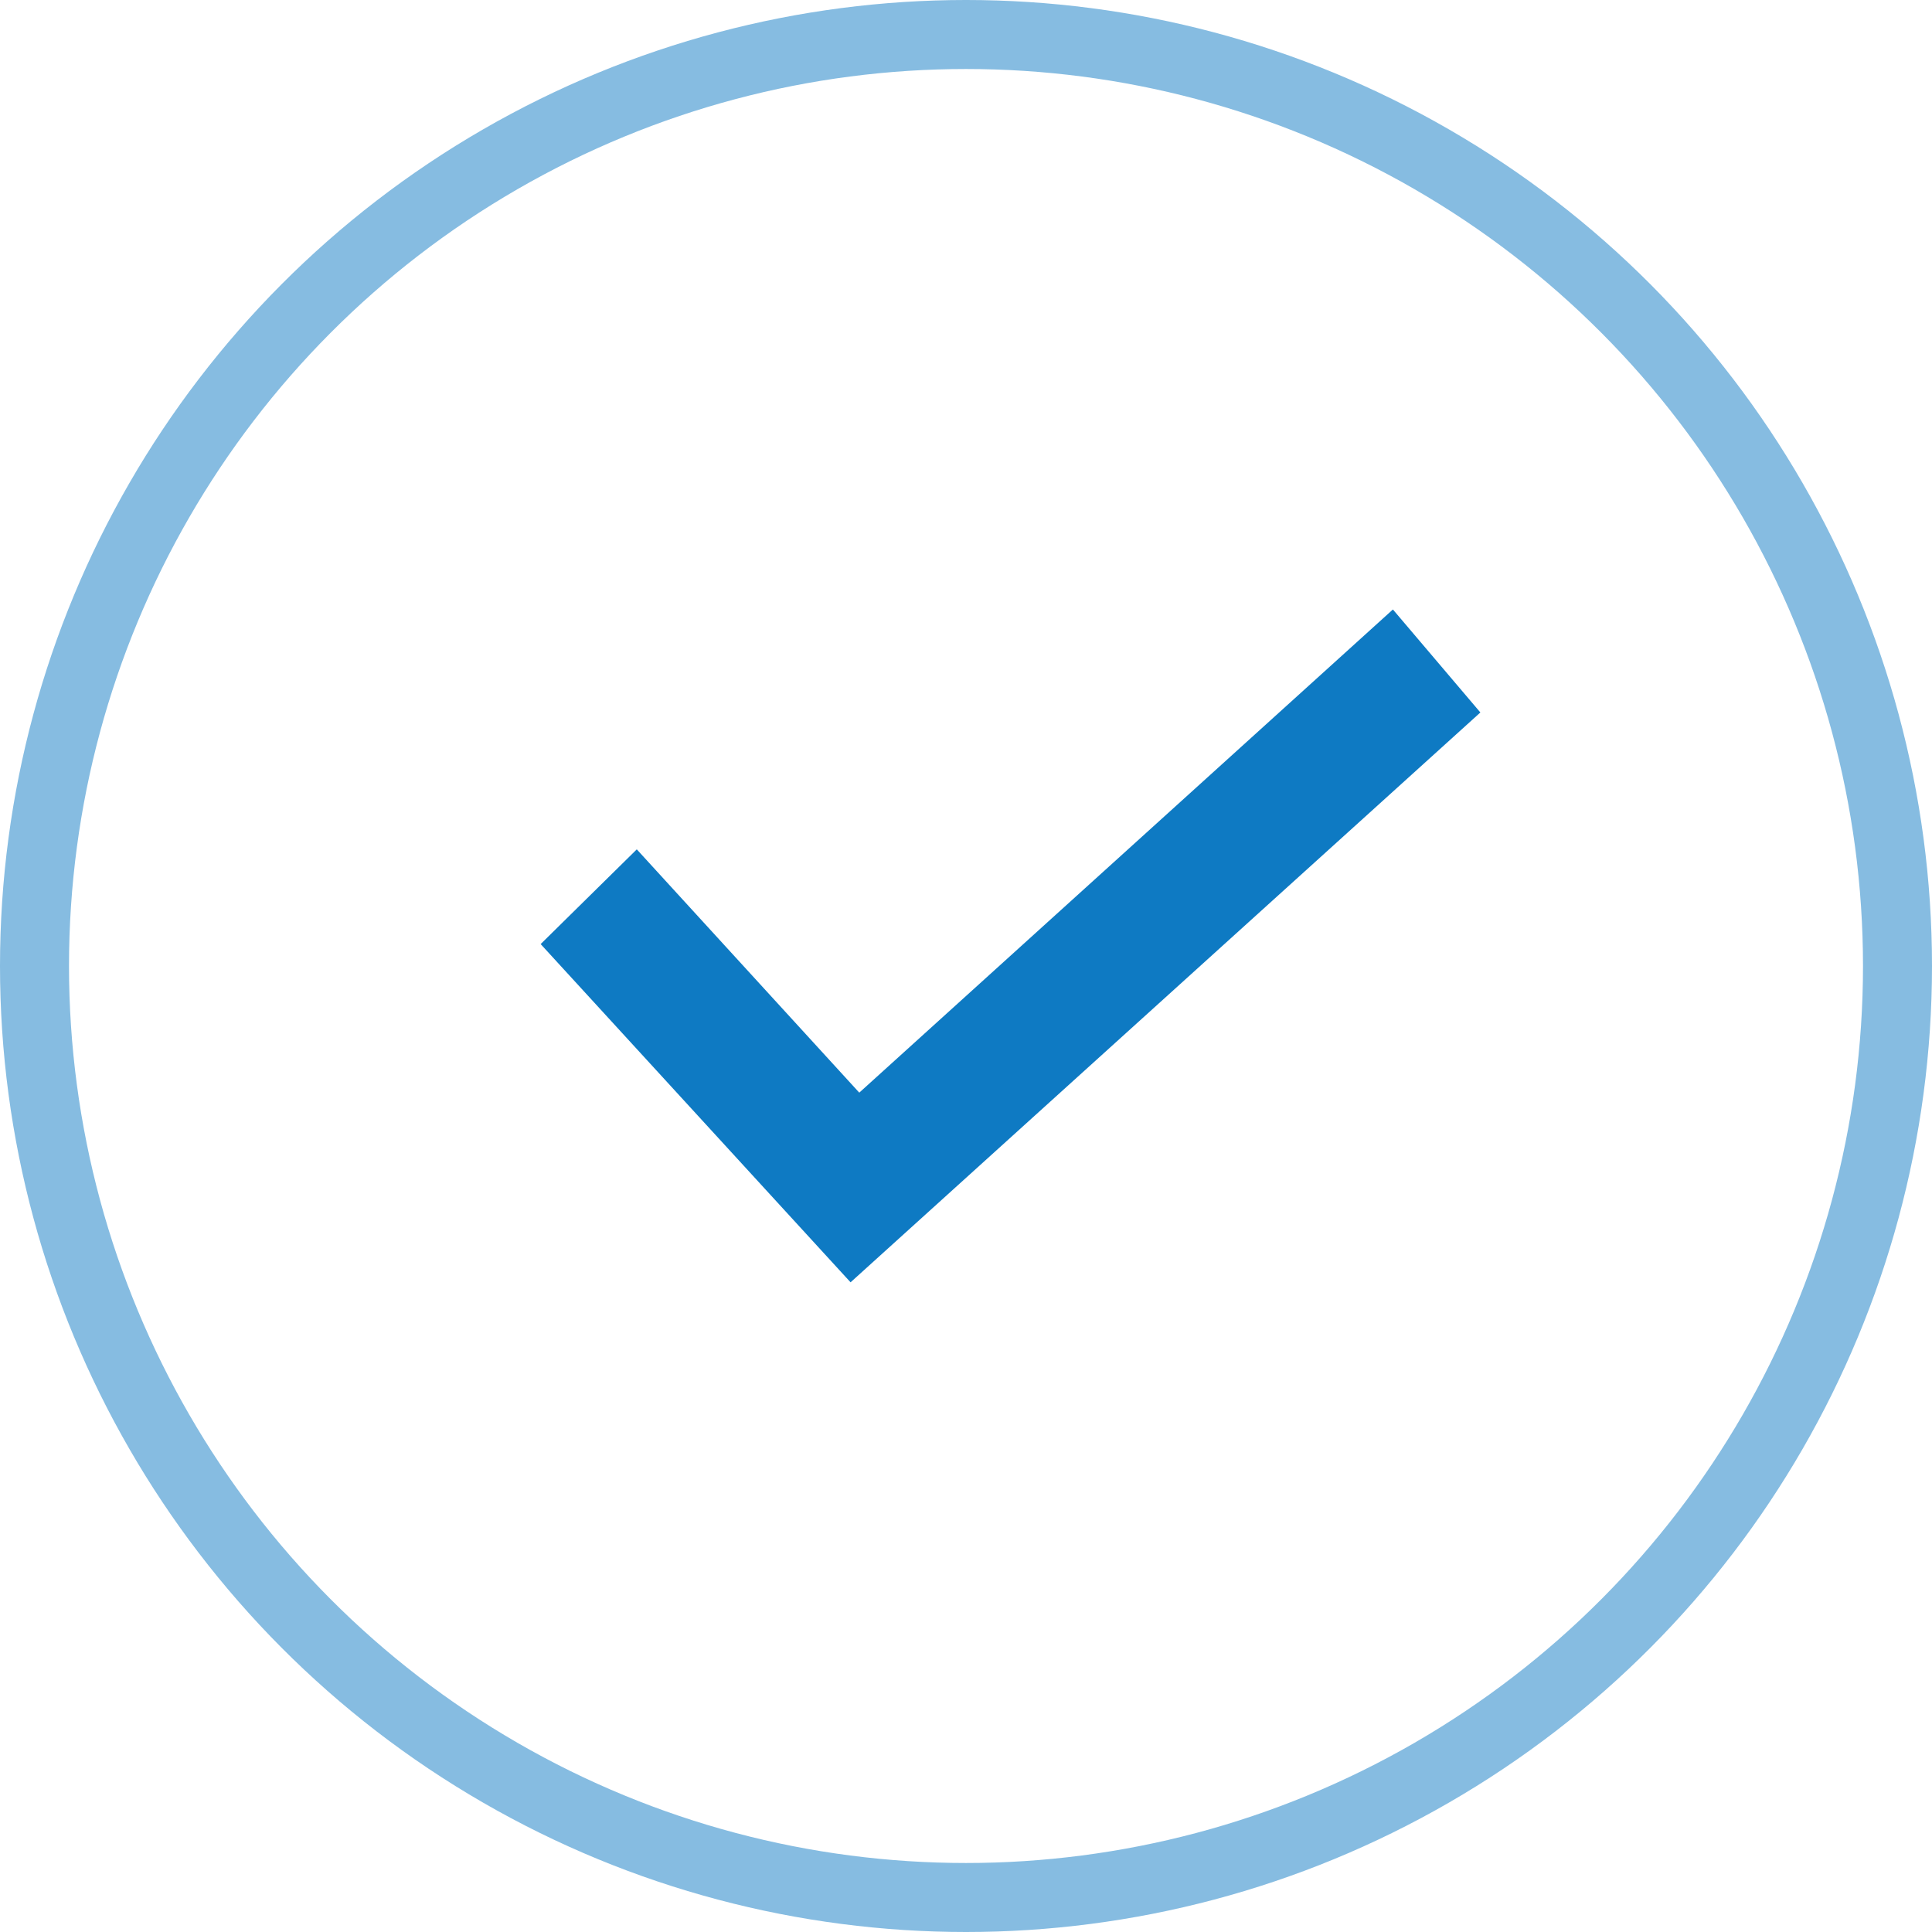 <svg xmlns="http://www.w3.org/2000/svg" xmlns:xlink="http://www.w3.org/1999/xlink" viewBox="0 0 28 28"><defs><style>.cls-1,.cls-3,.cls-5{fill:none;}.cls-2{fill:#00b1e3;}.cls-3{stroke:#0e7ac3;stroke-miterlimit:10;}.cls-4{clip-path:url(#clip-path);}.cls-5{stroke:#86bce1;}</style><clipPath id="clip-path"><rect class="cls-1" width="28" height="28"/></clipPath></defs><title>Asset 1</title><g id="Layer_2" data-name="Layer 2"><g id="Layer_1-2" data-name="Layer 1"><polygon class="cls-2" points="8.53 13.7 12.36 17.88 20.76 10.28 20.14 9.55 12.42 16.54 9.21 13.03 8.53 13.7"/><polygon class="cls-3" points="8.53 13.7 12.36 17.88 20.76 10.28 20.14 9.55 12.42 16.54 9.21 13.03 8.53 13.7"/><g class="cls-4"><circle class="cls-5" cx="14" cy="14" r="13.5"/></g></g></g></svg>